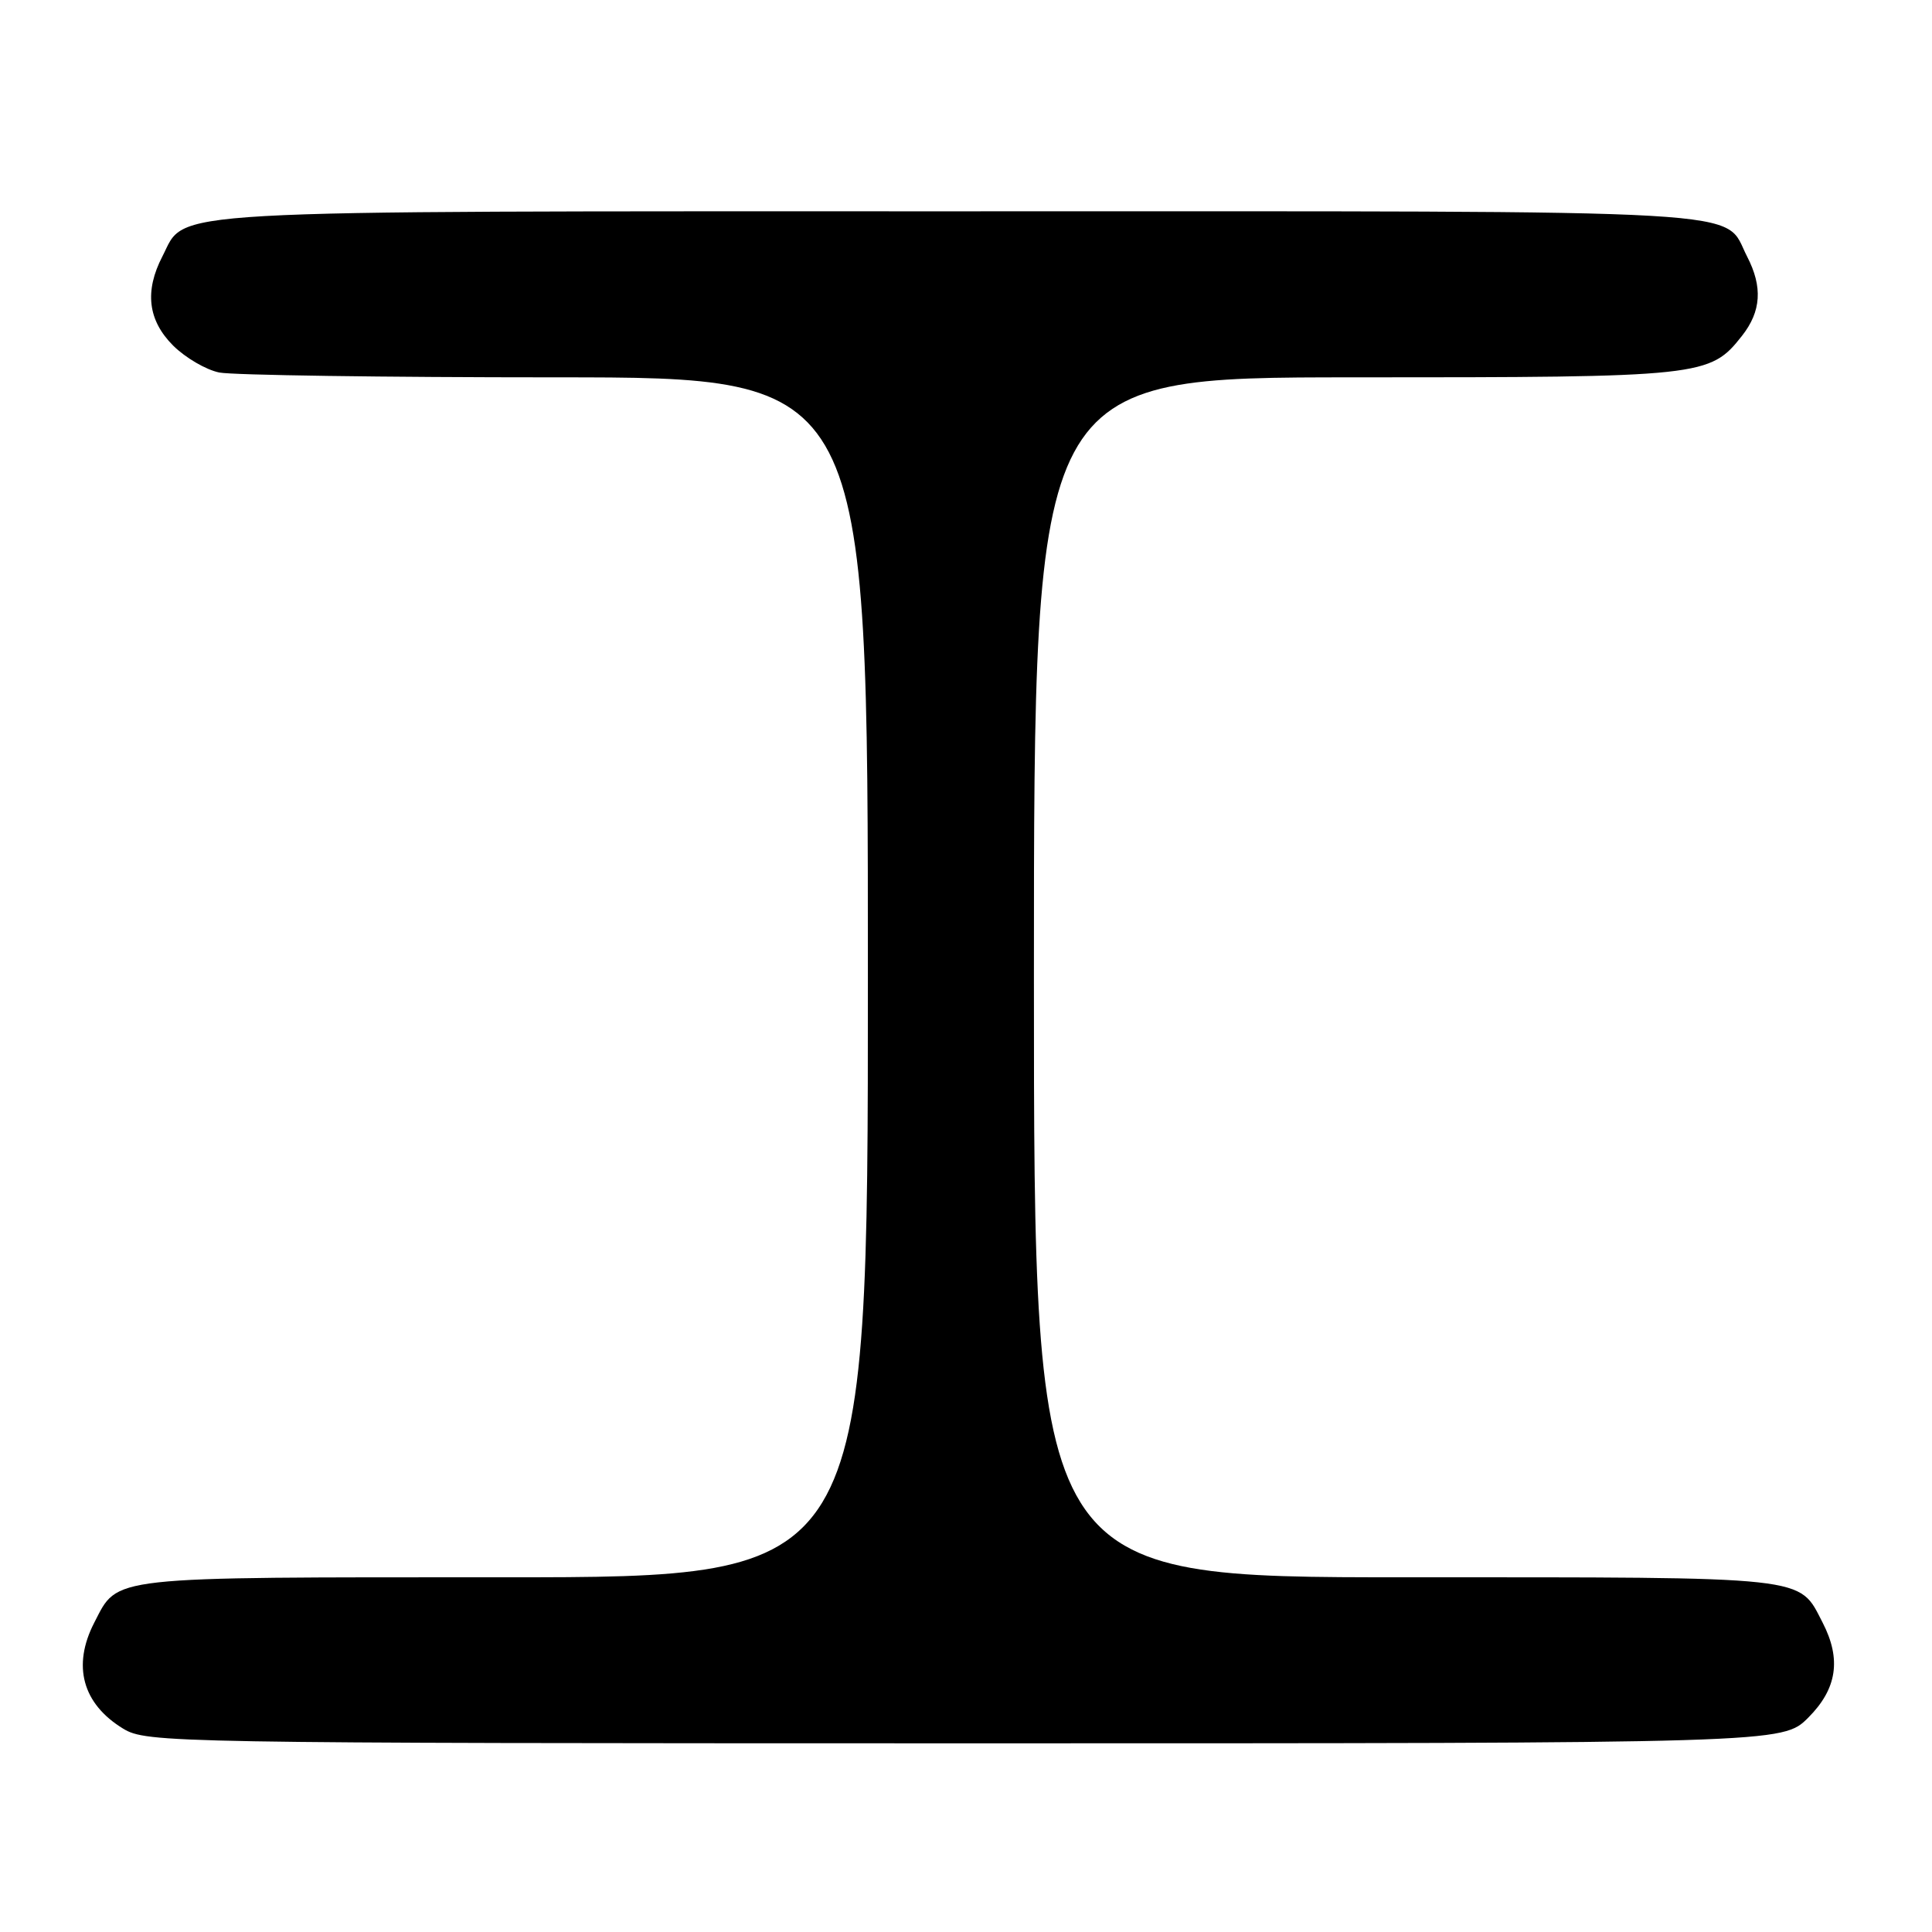 <?xml version="1.0" encoding="UTF-8" standalone="no"?>
<!DOCTYPE svg PUBLIC "-//W3C//DTD SVG 1.1//EN" "http://www.w3.org/Graphics/SVG/1.1/DTD/svg11.dtd" >
<svg xmlns="http://www.w3.org/2000/svg" xmlns:xlink="http://www.w3.org/1999/xlink" version="1.1" viewBox="0 0 256 256">
 <g >
 <path fill="currentColor"
d=" M 239.60 227.60 C 243.42 223.78 244.01 219.86 241.51 215.01 C 238.28 208.78 240.31 209.00 186.28 209.00 C 137.00 209.00 137.00 209.00 137.00 129.50 C 137.00 50.00 137.00 50.00 179.53 50.00 C 225.69 50.00 226.57 49.90 230.83 44.49 C 233.37 41.26 233.58 38.02 231.51 34.01 C 228.18 27.59 235.32 28.00 127.23 28.00 C 19.28 28.00 24.76 27.69 21.52 33.97 C 19.13 38.58 19.60 42.45 22.94 45.79 C 24.56 47.40 27.31 49.01 29.06 49.36 C 30.82 49.71 50.87 50.00 73.63 50.00 C 115.00 50.00 115.00 50.00 115.00 129.50 C 115.00 209.00 115.00 209.00 66.72 209.00 C 13.79 209.00 15.71 208.79 12.49 215.01 C 9.55 220.71 10.92 225.76 16.31 229.05 C 19.42 230.94 22.33 230.99 127.85 231.00 C 236.20 231.00 236.20 231.00 239.60 227.60 Z "/>
</g>
</svg>